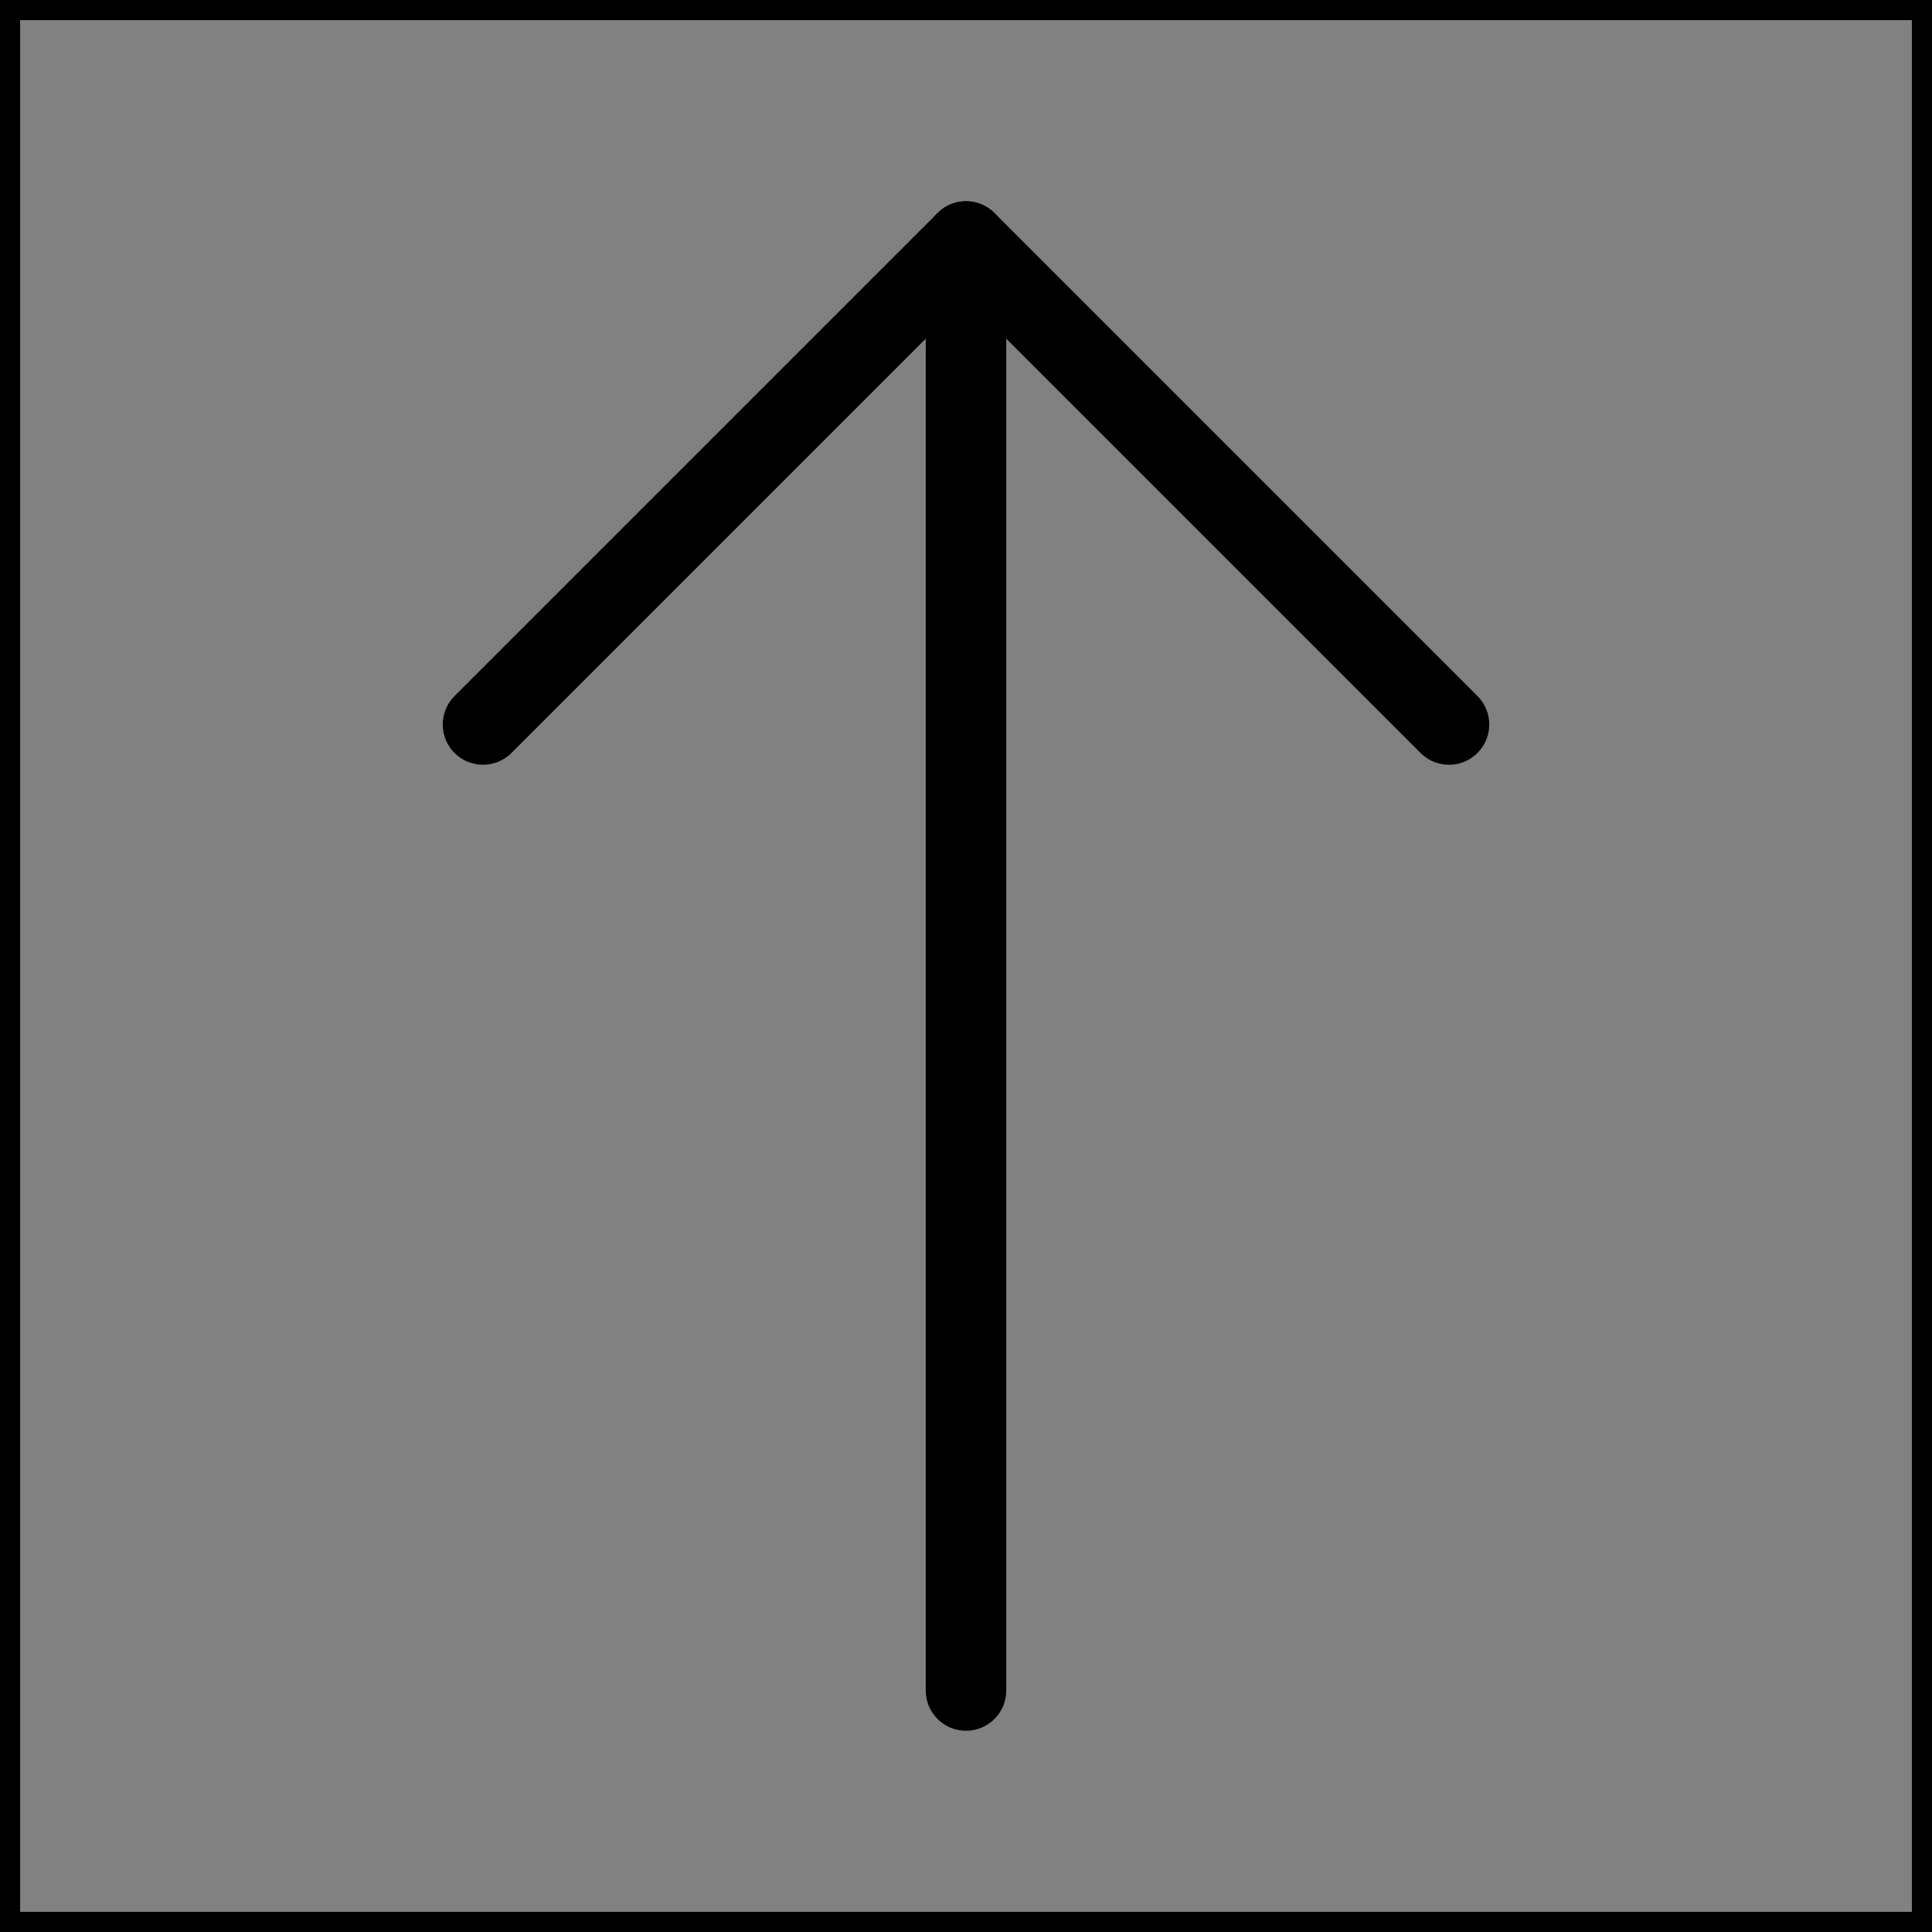 <svg viewBox="0 0 48 48" fill="none" xmlns="http://www.w3.org/2000/svg" stroke="currentColor"><rect x="0" y="0" width="48" height="48" fill="#808080" stroke="none"/><rect width="48" height="48" fill="white" fill-opacity="0.01"/><path d="M24 6L24 42" stroke="currentColor" stroke-width="2" stroke-linecap="round" stroke-linejoin="round"/><path d="M12 18L24 6L36 18" stroke="currentColor" stroke-width="2" stroke-linecap="round" stroke-linejoin="round"/></svg>